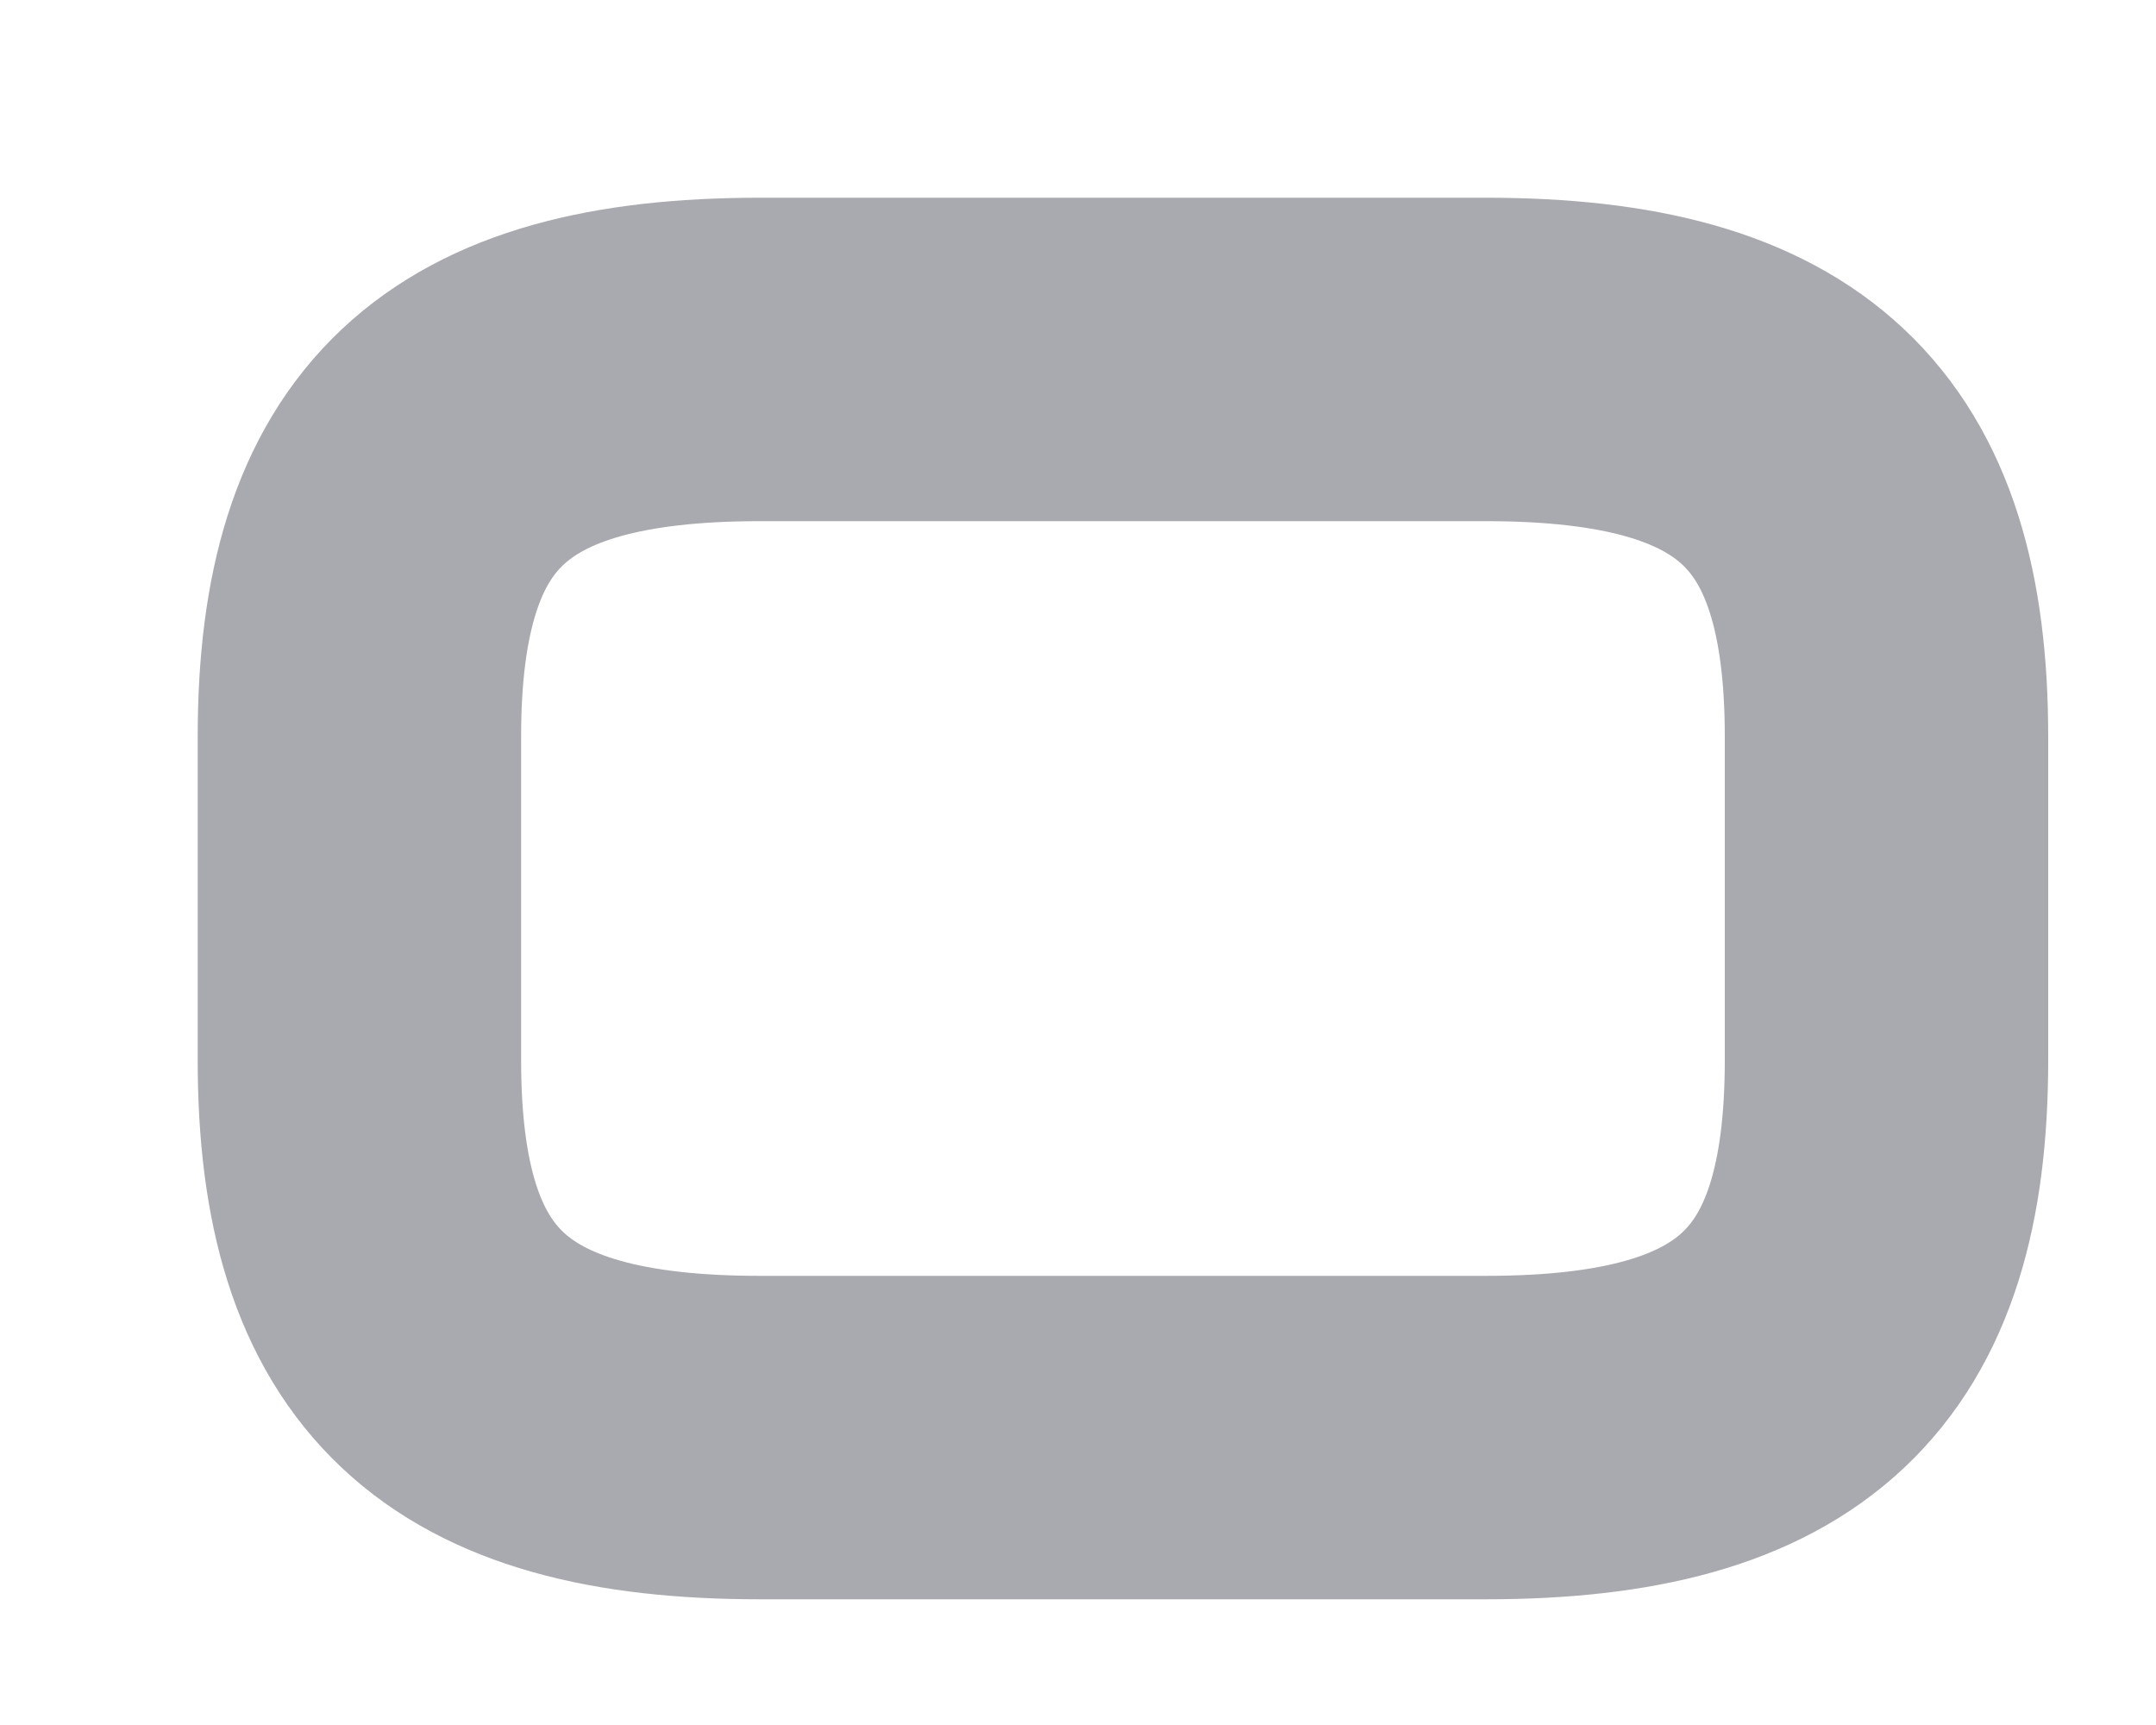 <?xml version="1.0" encoding="UTF-8" standalone="no"?><svg width='10' height='8' viewBox='0 0 10 8' fill='none' xmlns='http://www.w3.org/2000/svg'>
<path d='M8.75 3.417V4.917C8.75 6.167 8.217 6.667 6.892 6.667H3.525C2.2 6.667 1.667 6.167 1.667 4.917V3.417C1.667 2.167 2.2 1.667 3.525 1.667H6.892C8.217 1.667 8.75 2.167 8.75 3.417Z' stroke='#A9A9B0' stroke-width='1.5' stroke-linecap='round' stroke-linejoin='round'/>
</svg>
